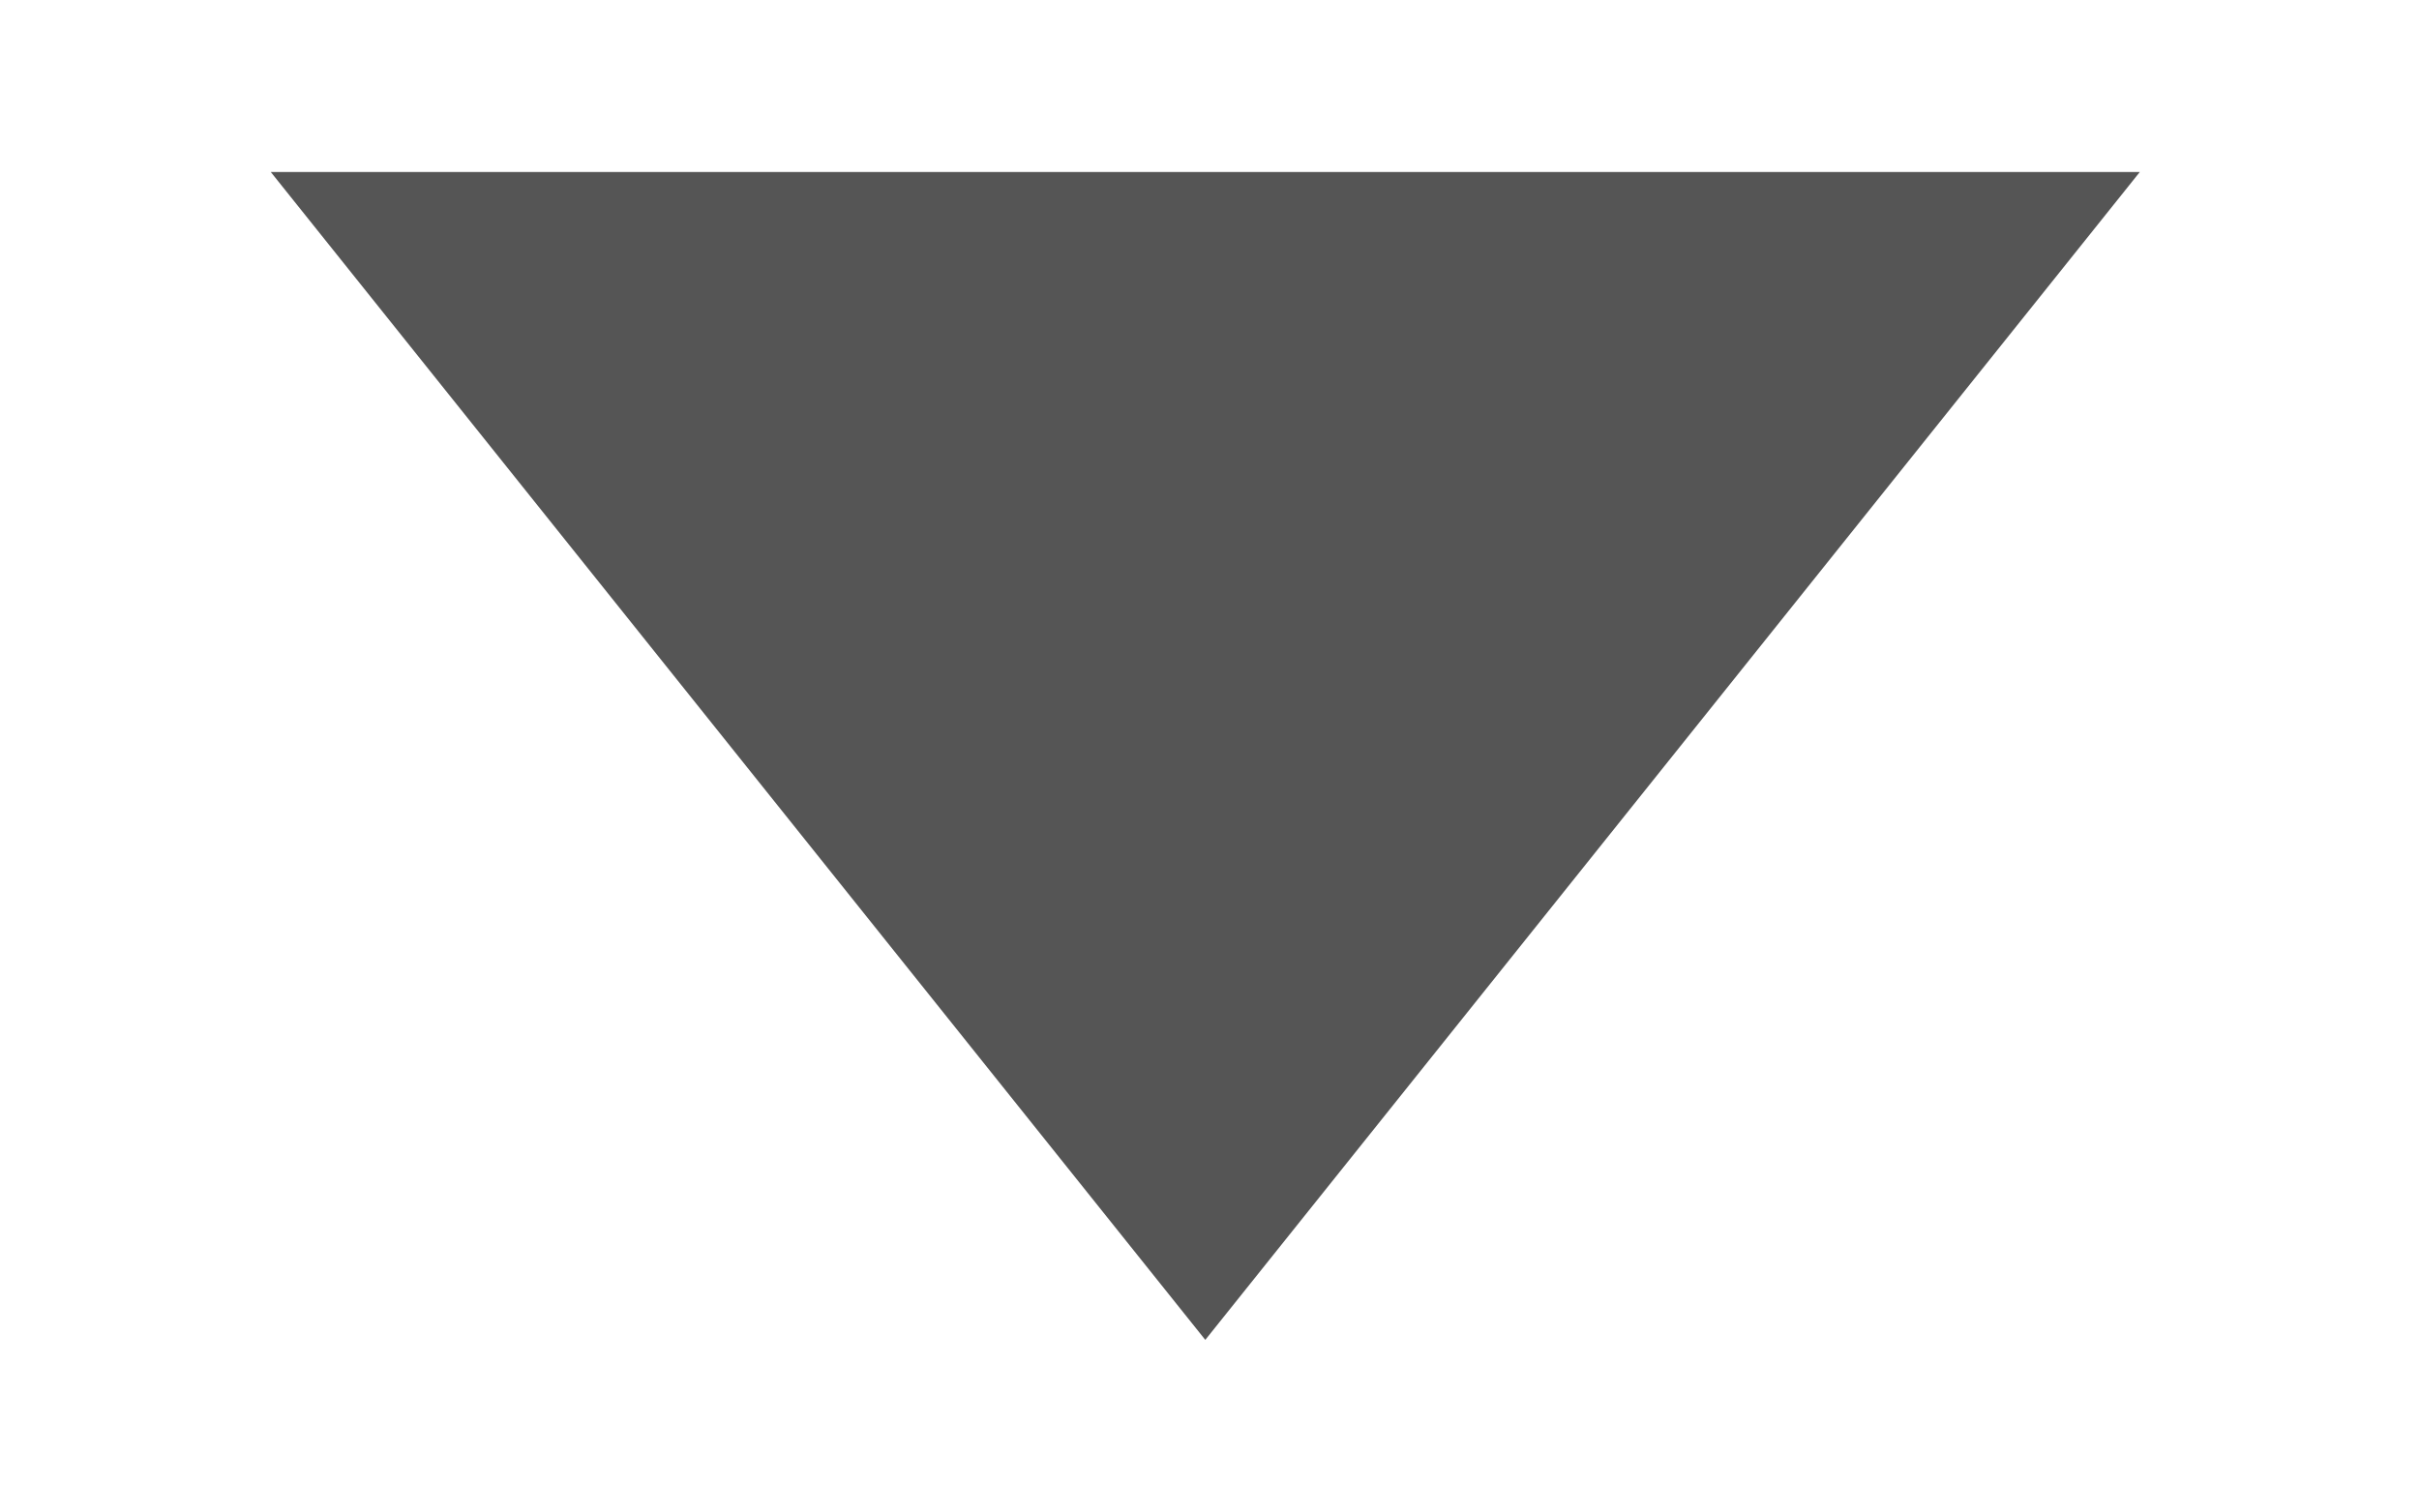 <?xml version="1.0" standalone="no"?><!DOCTYPE svg PUBLIC "-//W3C//DTD SVG 1.1//EN" "http://www.w3.org/Graphics/SVG/1.1/DTD/svg11.dtd"><svg t="1552048083935" class="icon" style="" viewBox="0 0 1638 1024" version="1.1" xmlns="http://www.w3.org/2000/svg" p-id="902" xmlns:xlink="http://www.w3.org/1999/xlink" width="25.594" height="16"><defs><style type="text/css"></style></defs><path d="M816.149 907.508L183.337 116.492h1265.625L816.149 907.508z" fill="#555555" p-id="903"></path></svg>